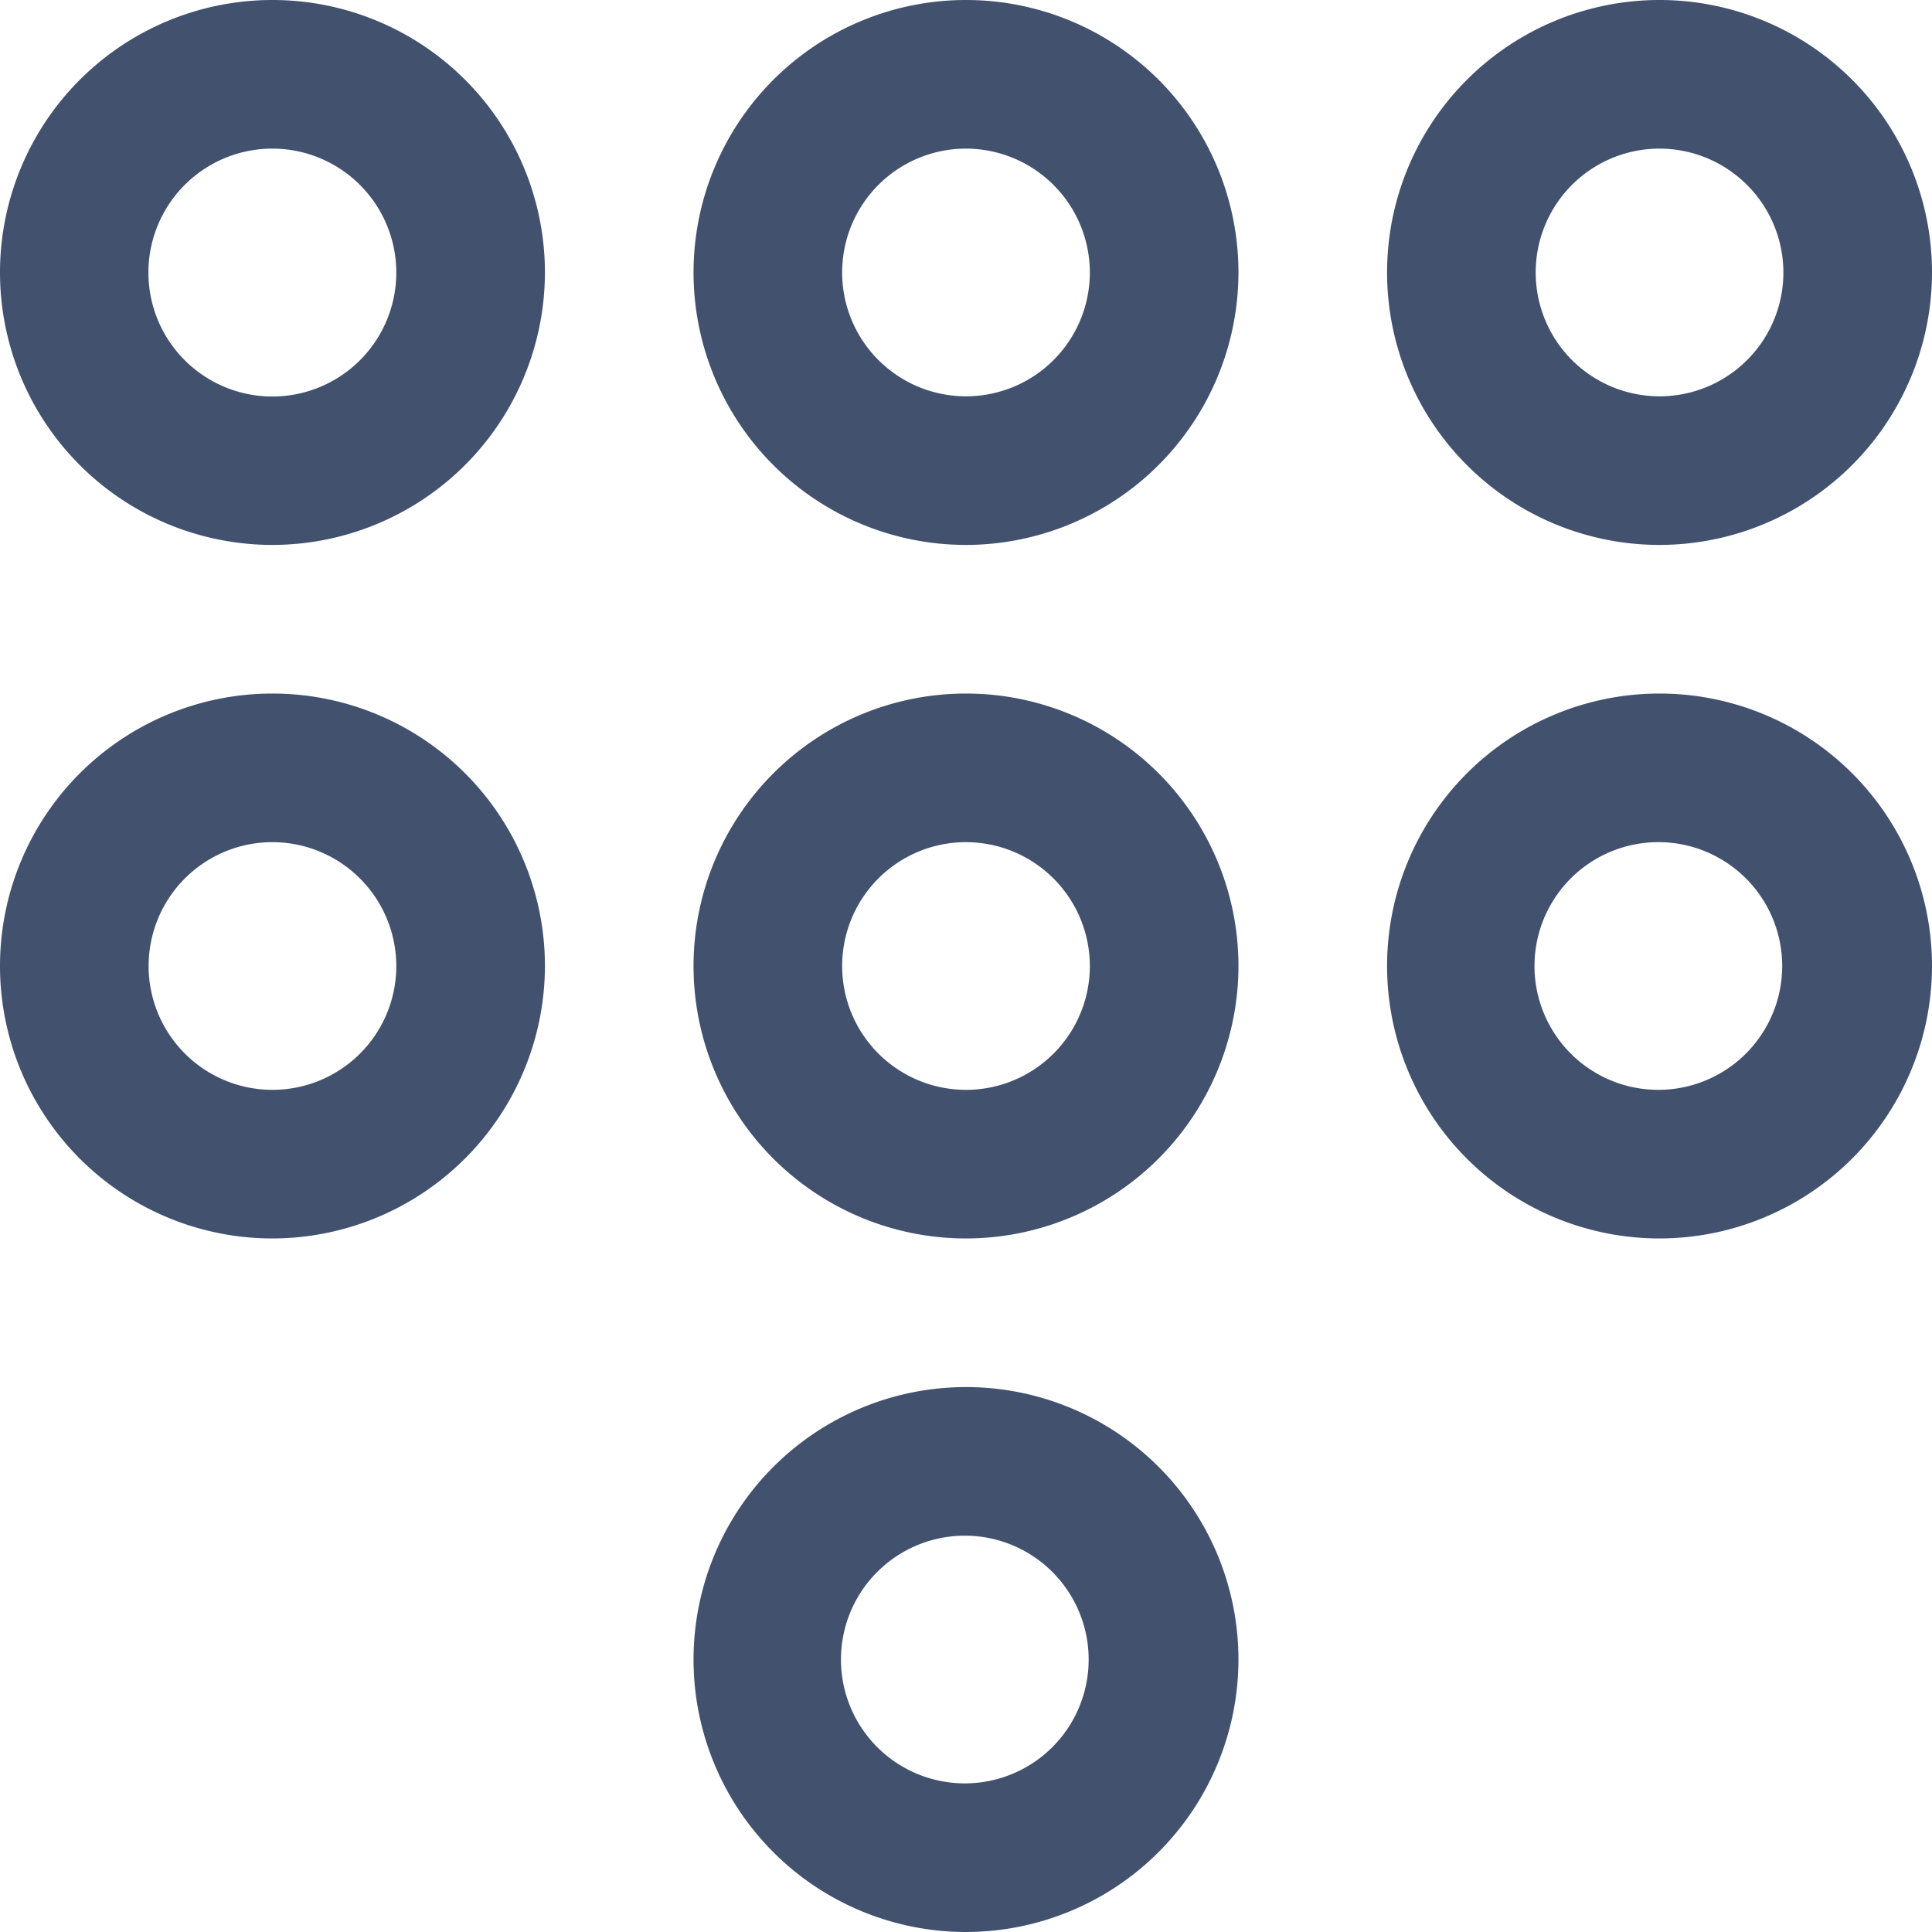 <svg xmlns="http://www.w3.org/2000/svg" width="19.5" height="19.5" viewBox="0 0 19.5 19.5"><path d="M9.75,19.5a2.75,2.75,0,1,1,2.75-2.75A2.753,2.753,0,0,1,9.75,19.5Zm0-4a1.25,1.25,0,1,0,.478.1A1.243,1.243,0,0,0,9.75,15.5Zm7-3A2.75,2.75,0,1,1,19.5,9.75,2.753,2.753,0,0,1,16.75,12.5Zm0-4a1.25,1.25,0,1,0,.478.1A1.243,1.243,0,0,0,16.751,8.5Zm-7,4A2.75,2.75,0,1,1,12.5,9.75,2.753,2.753,0,0,1,9.75,12.5Zm0-4A1.25,1.25,0,1,0,11,9.75,1.252,1.252,0,0,0,9.75,8.5Zm-7,4A2.75,2.75,0,1,1,5.5,9.75,2.754,2.754,0,0,1,2.75,12.5Zm0-4A1.25,1.25,0,1,0,4,9.75,1.252,1.252,0,0,0,2.75,8.5Zm14-3A2.75,2.75,0,1,1,19.5,2.75,2.753,2.753,0,0,1,16.75,5.5Zm0-4A1.25,1.25,0,1,0,18,2.75,1.252,1.252,0,0,0,16.75,1.5Zm-7,4A2.75,2.75,0,1,1,12.5,2.75,2.753,2.753,0,0,1,9.75,5.5Zm0-4A1.25,1.25,0,1,0,11,2.75,1.252,1.252,0,0,0,9.75,1.5Zm-7,4A2.75,2.75,0,1,1,5.5,2.75,2.753,2.753,0,0,1,2.75,5.5Zm0-4A1.251,1.251,0,1,0,4,2.75,1.252,1.252,0,0,0,2.75,1.5Z" transform="translate(0 0)" fill="#42526e"/></svg>
